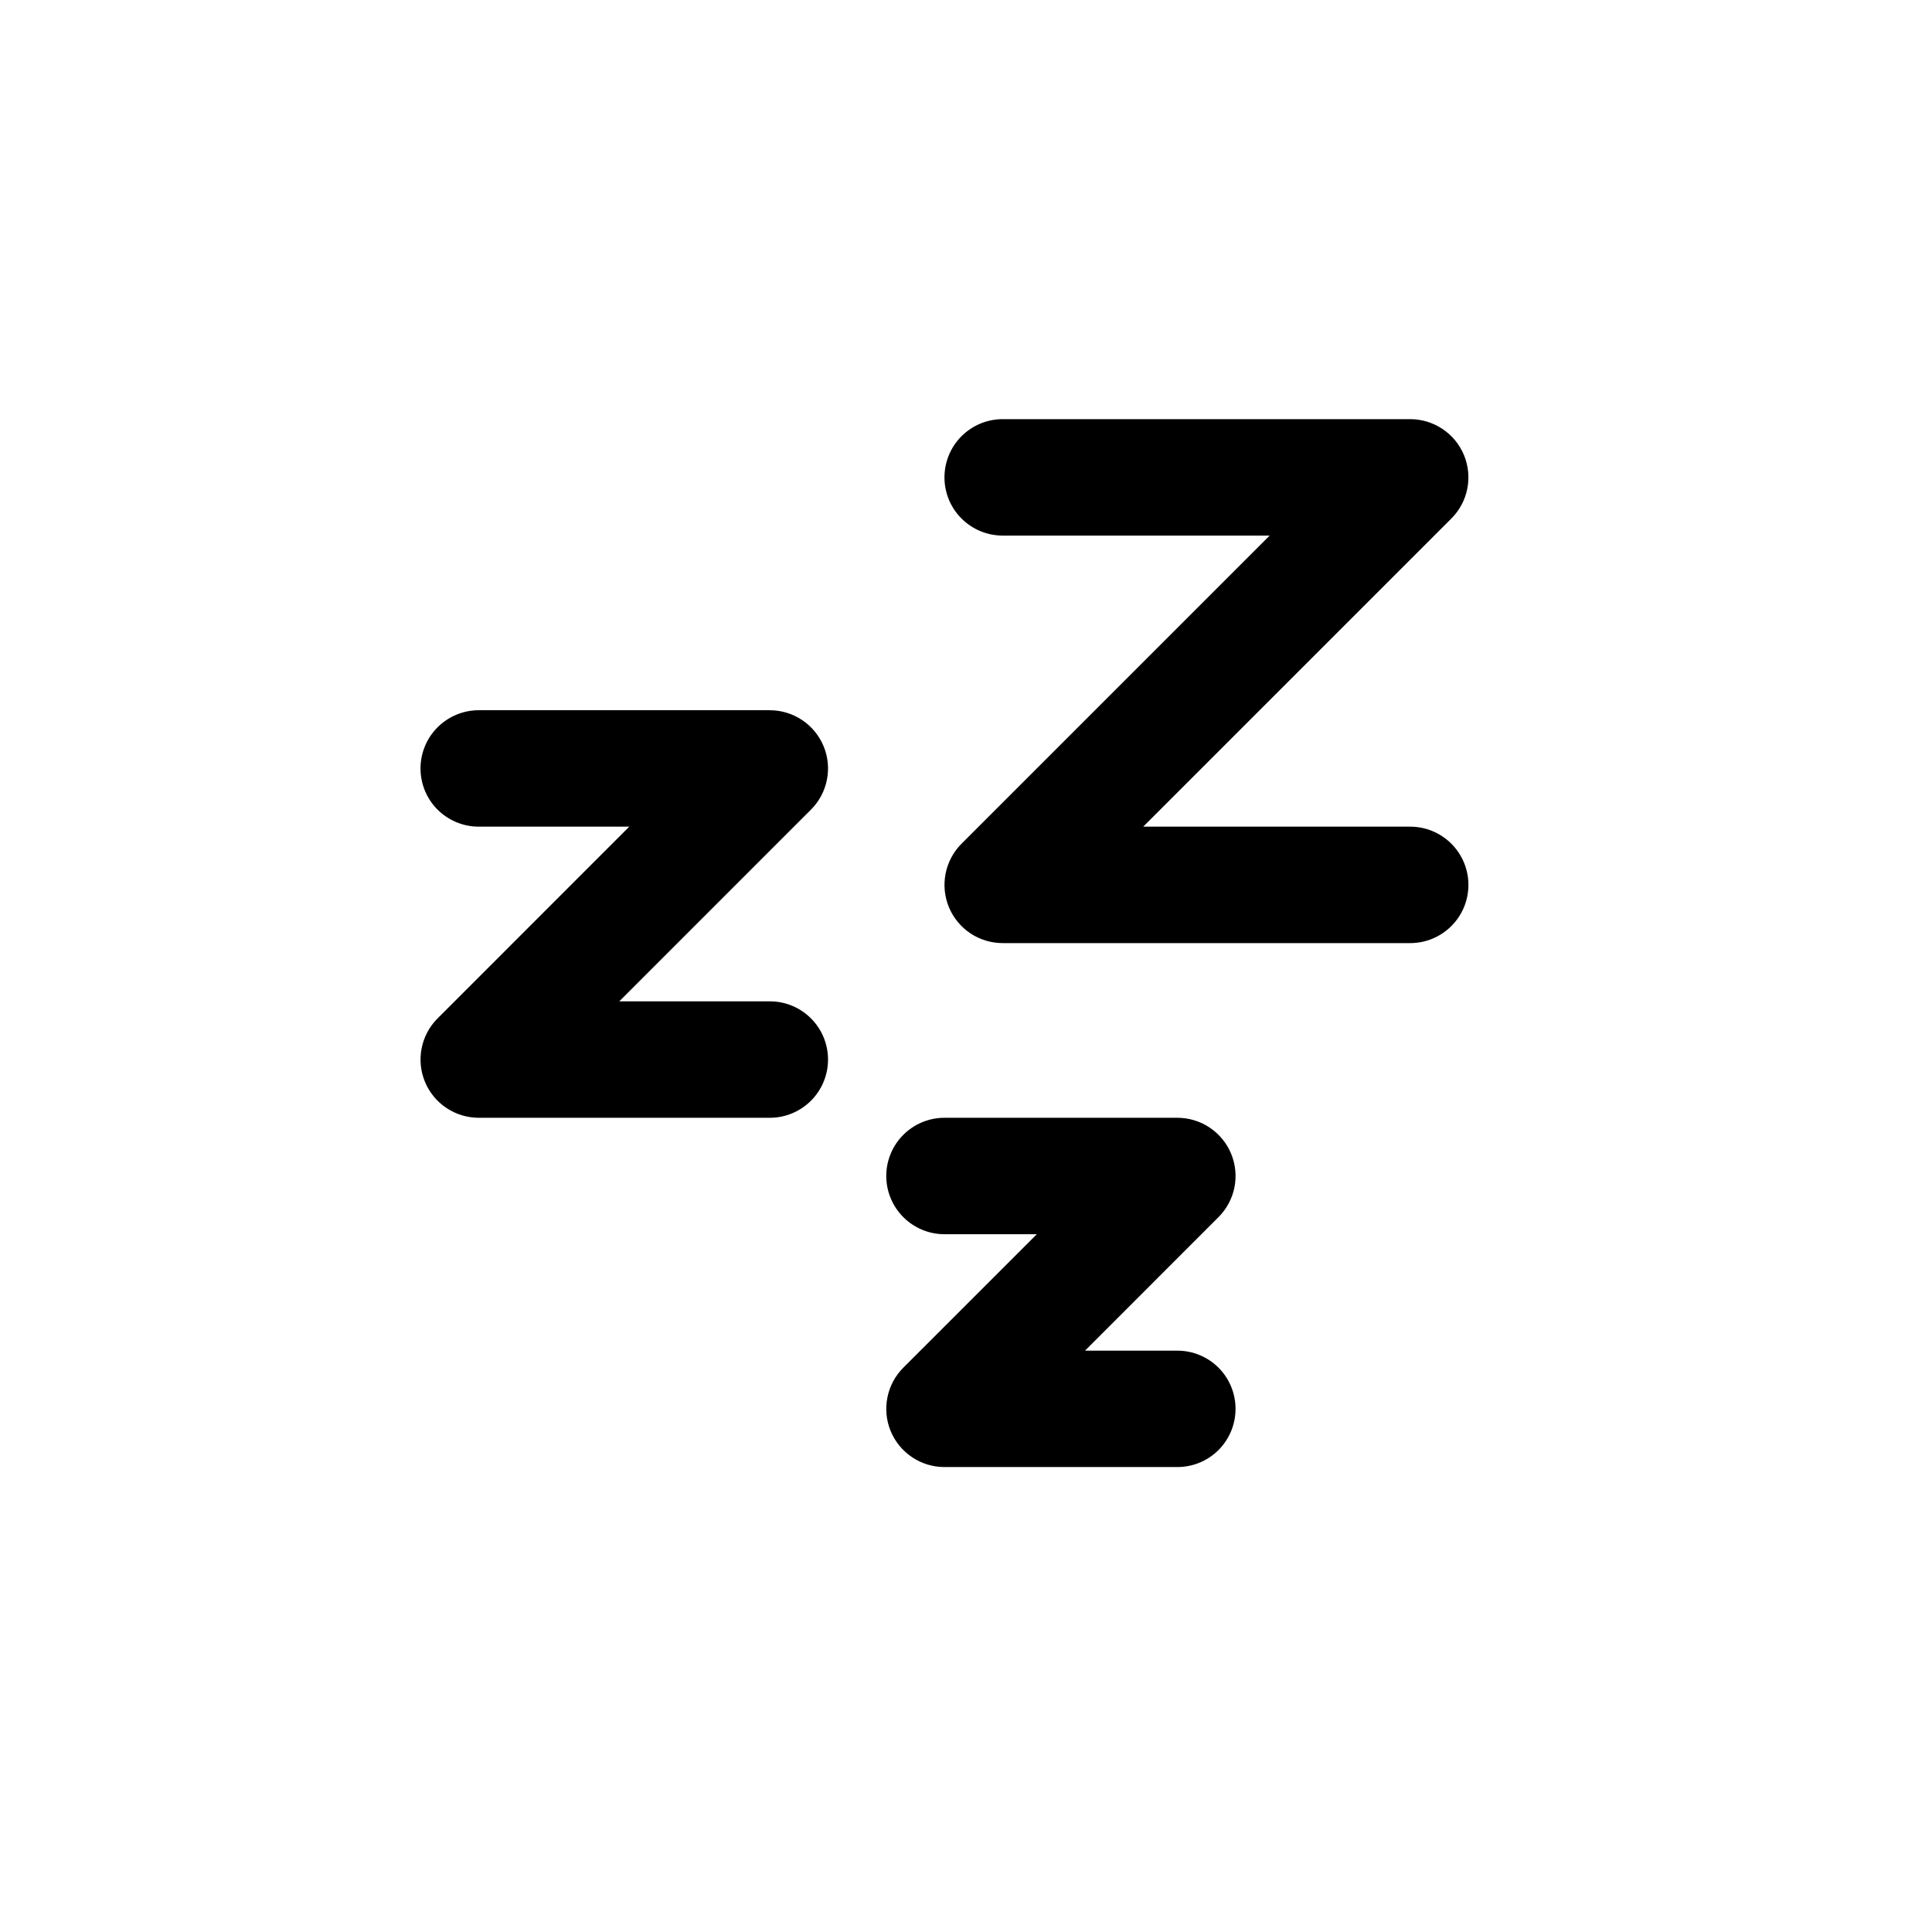 <svg xmlns="http://www.w3.org/2000/svg" width="41" height="41" viewBox="0 0 41 41" fill="none">
  <path fill-rule="evenodd" clip-rule="evenodd" d="M20.043 10.131C20.043 10.458 20.173 10.773 20.405 11.004C20.637 11.236 20.951 11.366 21.279 11.366H26.944L20.405 17.905C20.232 18.078 20.115 18.298 20.067 18.538C20.02 18.778 20.044 19.026 20.137 19.252C20.231 19.477 20.389 19.67 20.592 19.806C20.796 19.942 21.034 20.014 21.279 20.014H29.927C30.255 20.014 30.569 19.884 30.8 19.652C31.032 19.421 31.162 19.107 31.162 18.779C31.162 18.451 31.032 18.137 30.8 17.905C30.569 17.674 30.255 17.543 29.927 17.543H24.261L30.8 11.004C30.973 10.831 31.091 10.611 31.138 10.372C31.186 10.132 31.161 9.884 31.068 9.658C30.974 9.432 30.816 9.239 30.613 9.104C30.41 8.968 30.171 8.895 29.927 8.895H21.279C20.951 8.895 20.637 9.025 20.405 9.257C20.173 9.489 20.043 9.803 20.043 10.131ZM10.16 17.543C9.832 17.543 9.518 17.413 9.286 17.182C9.054 16.95 8.924 16.636 8.924 16.308C8.924 15.98 9.054 15.666 9.286 15.434C9.518 15.203 9.832 15.072 10.16 15.072H16.337C16.581 15.073 16.82 15.145 17.023 15.281C17.226 15.417 17.384 15.61 17.478 15.835C17.572 16.061 17.596 16.309 17.548 16.549C17.501 16.789 17.383 17.009 17.21 17.181L13.142 21.25H16.337C16.665 21.25 16.979 21.38 17.21 21.612C17.442 21.843 17.572 22.158 17.572 22.485C17.572 22.813 17.442 23.127 17.21 23.359C16.979 23.59 16.665 23.721 16.337 23.721H10.16C9.915 23.721 9.676 23.648 9.473 23.512C9.27 23.377 9.112 23.184 9.018 22.958C8.925 22.732 8.9 22.484 8.948 22.244C8.996 22.005 9.113 21.785 9.286 21.612L13.354 17.543H10.16ZM20.043 26.192C19.715 26.192 19.401 26.061 19.17 25.83C18.938 25.598 18.808 25.284 18.808 24.956C18.808 24.628 18.938 24.314 19.17 24.083C19.401 23.851 19.715 23.721 20.043 23.721H24.985C25.229 23.721 25.468 23.793 25.671 23.929C25.874 24.065 26.033 24.258 26.126 24.483C26.22 24.709 26.244 24.957 26.197 25.197C26.149 25.437 26.031 25.657 25.858 25.83L23.026 28.663H24.985C25.313 28.663 25.627 28.793 25.859 29.024C26.09 29.256 26.22 29.57 26.22 29.898C26.22 30.226 26.09 30.54 25.859 30.772C25.627 31.003 25.313 31.133 24.985 31.133H20.043C19.799 31.133 19.56 31.061 19.357 30.925C19.154 30.789 18.995 30.596 18.902 30.371C18.808 30.145 18.784 29.897 18.832 29.657C18.879 29.417 18.997 29.197 19.17 29.024L22.003 26.192H20.043Z" fill="currentColor"/>
</svg>